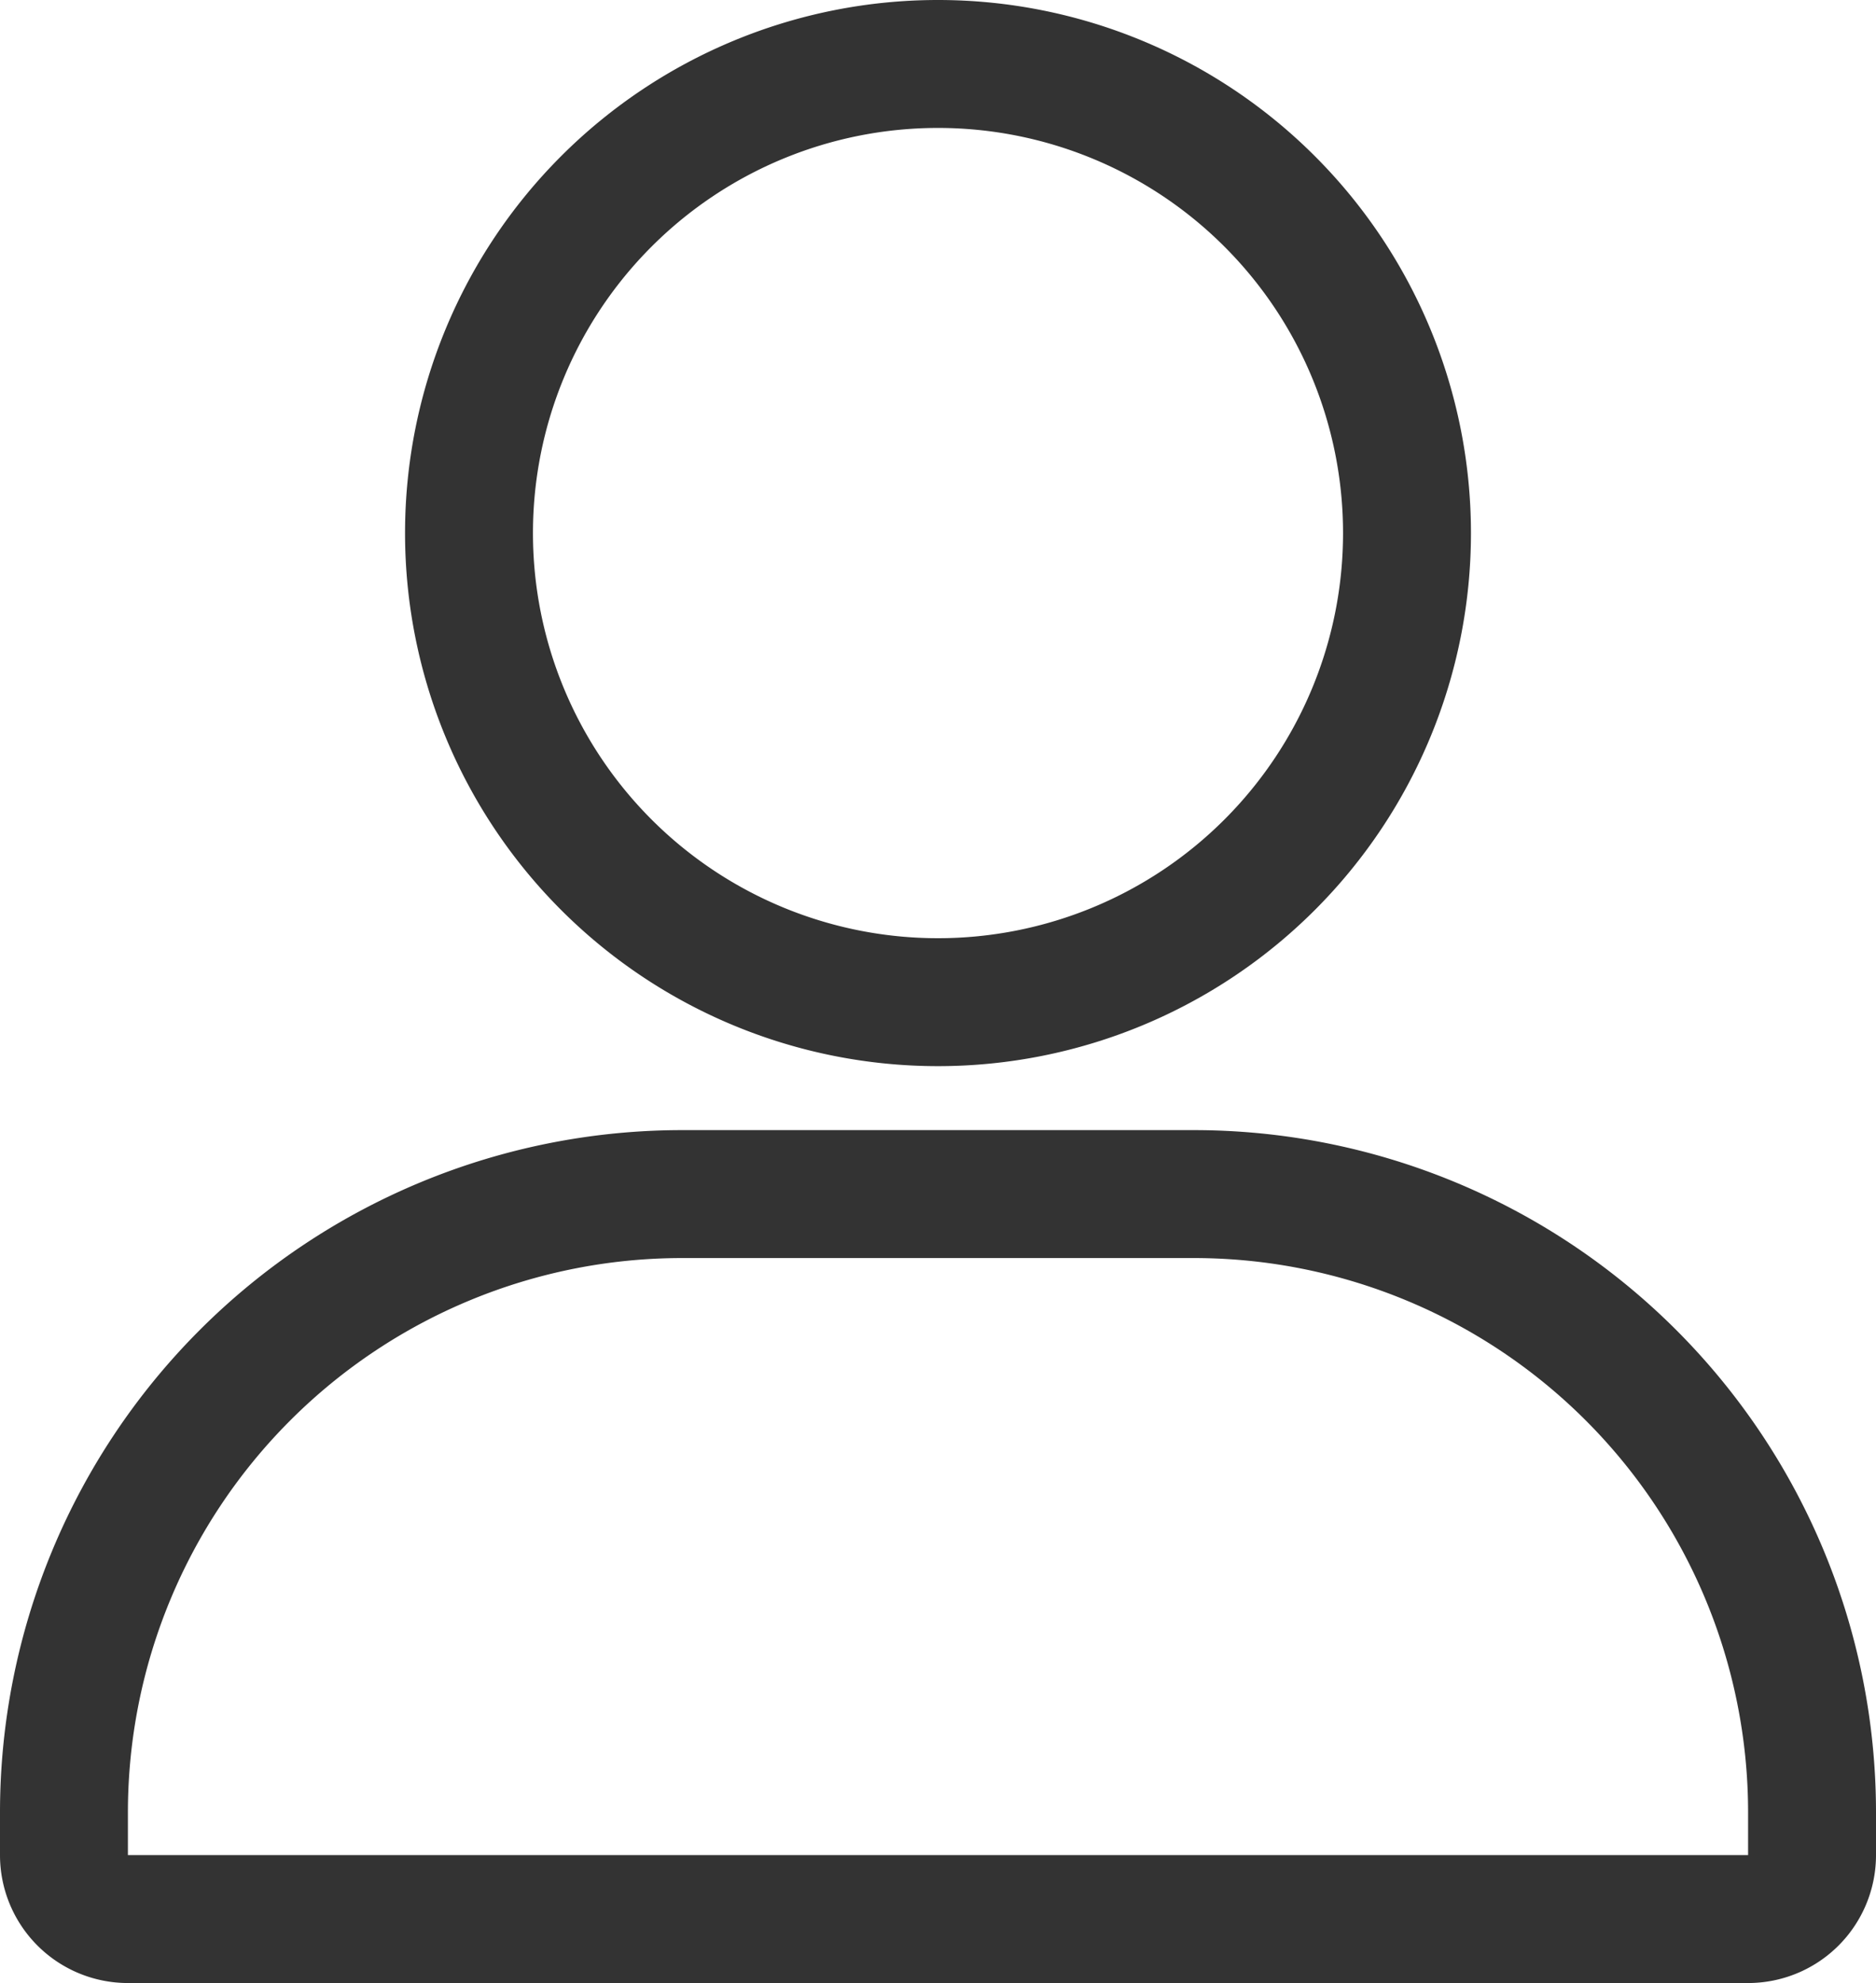 <svg xmlns="http://www.w3.org/2000/svg" width="22" height="23.25" viewBox="0 0 22 23.25">
  <g id="btn_04_my" transform="translate(0 0.75)">
    <path id="Path" d="M5.5,11A5.5,5.5,0,1,0,0,5.5,5.5,5.5,0,0,0,5.5,11Z" transform="translate(5.5)" fill="none" stroke="#333" stroke-linecap="round" stroke-linejoin="round" stroke-miterlimit="10" stroke-width="1.5"/>
    <g id="사각형_210" data-name="사각형 210" transform="translate(0 12.5)" fill="none" stroke="#333" stroke-linejoin="round" stroke-width="1.5">
      <path d="M8,0h6a8,8,0,0,1,8,8v2a0,0,0,0,1,0,0H0a0,0,0,0,1,0,0V8A8,8,0,0,1,8,0Z" stroke="none"/>
      <path d="M8,.75h6A7.25,7.25,0,0,1,21.25,8v.5a.75.75,0,0,1-.75.75H1.5A.75.75,0,0,1,.75,8.5V8A7.25,7.25,0,0,1,8,.75Z" fill="none"/>
    </g>
  </g>
</svg>
